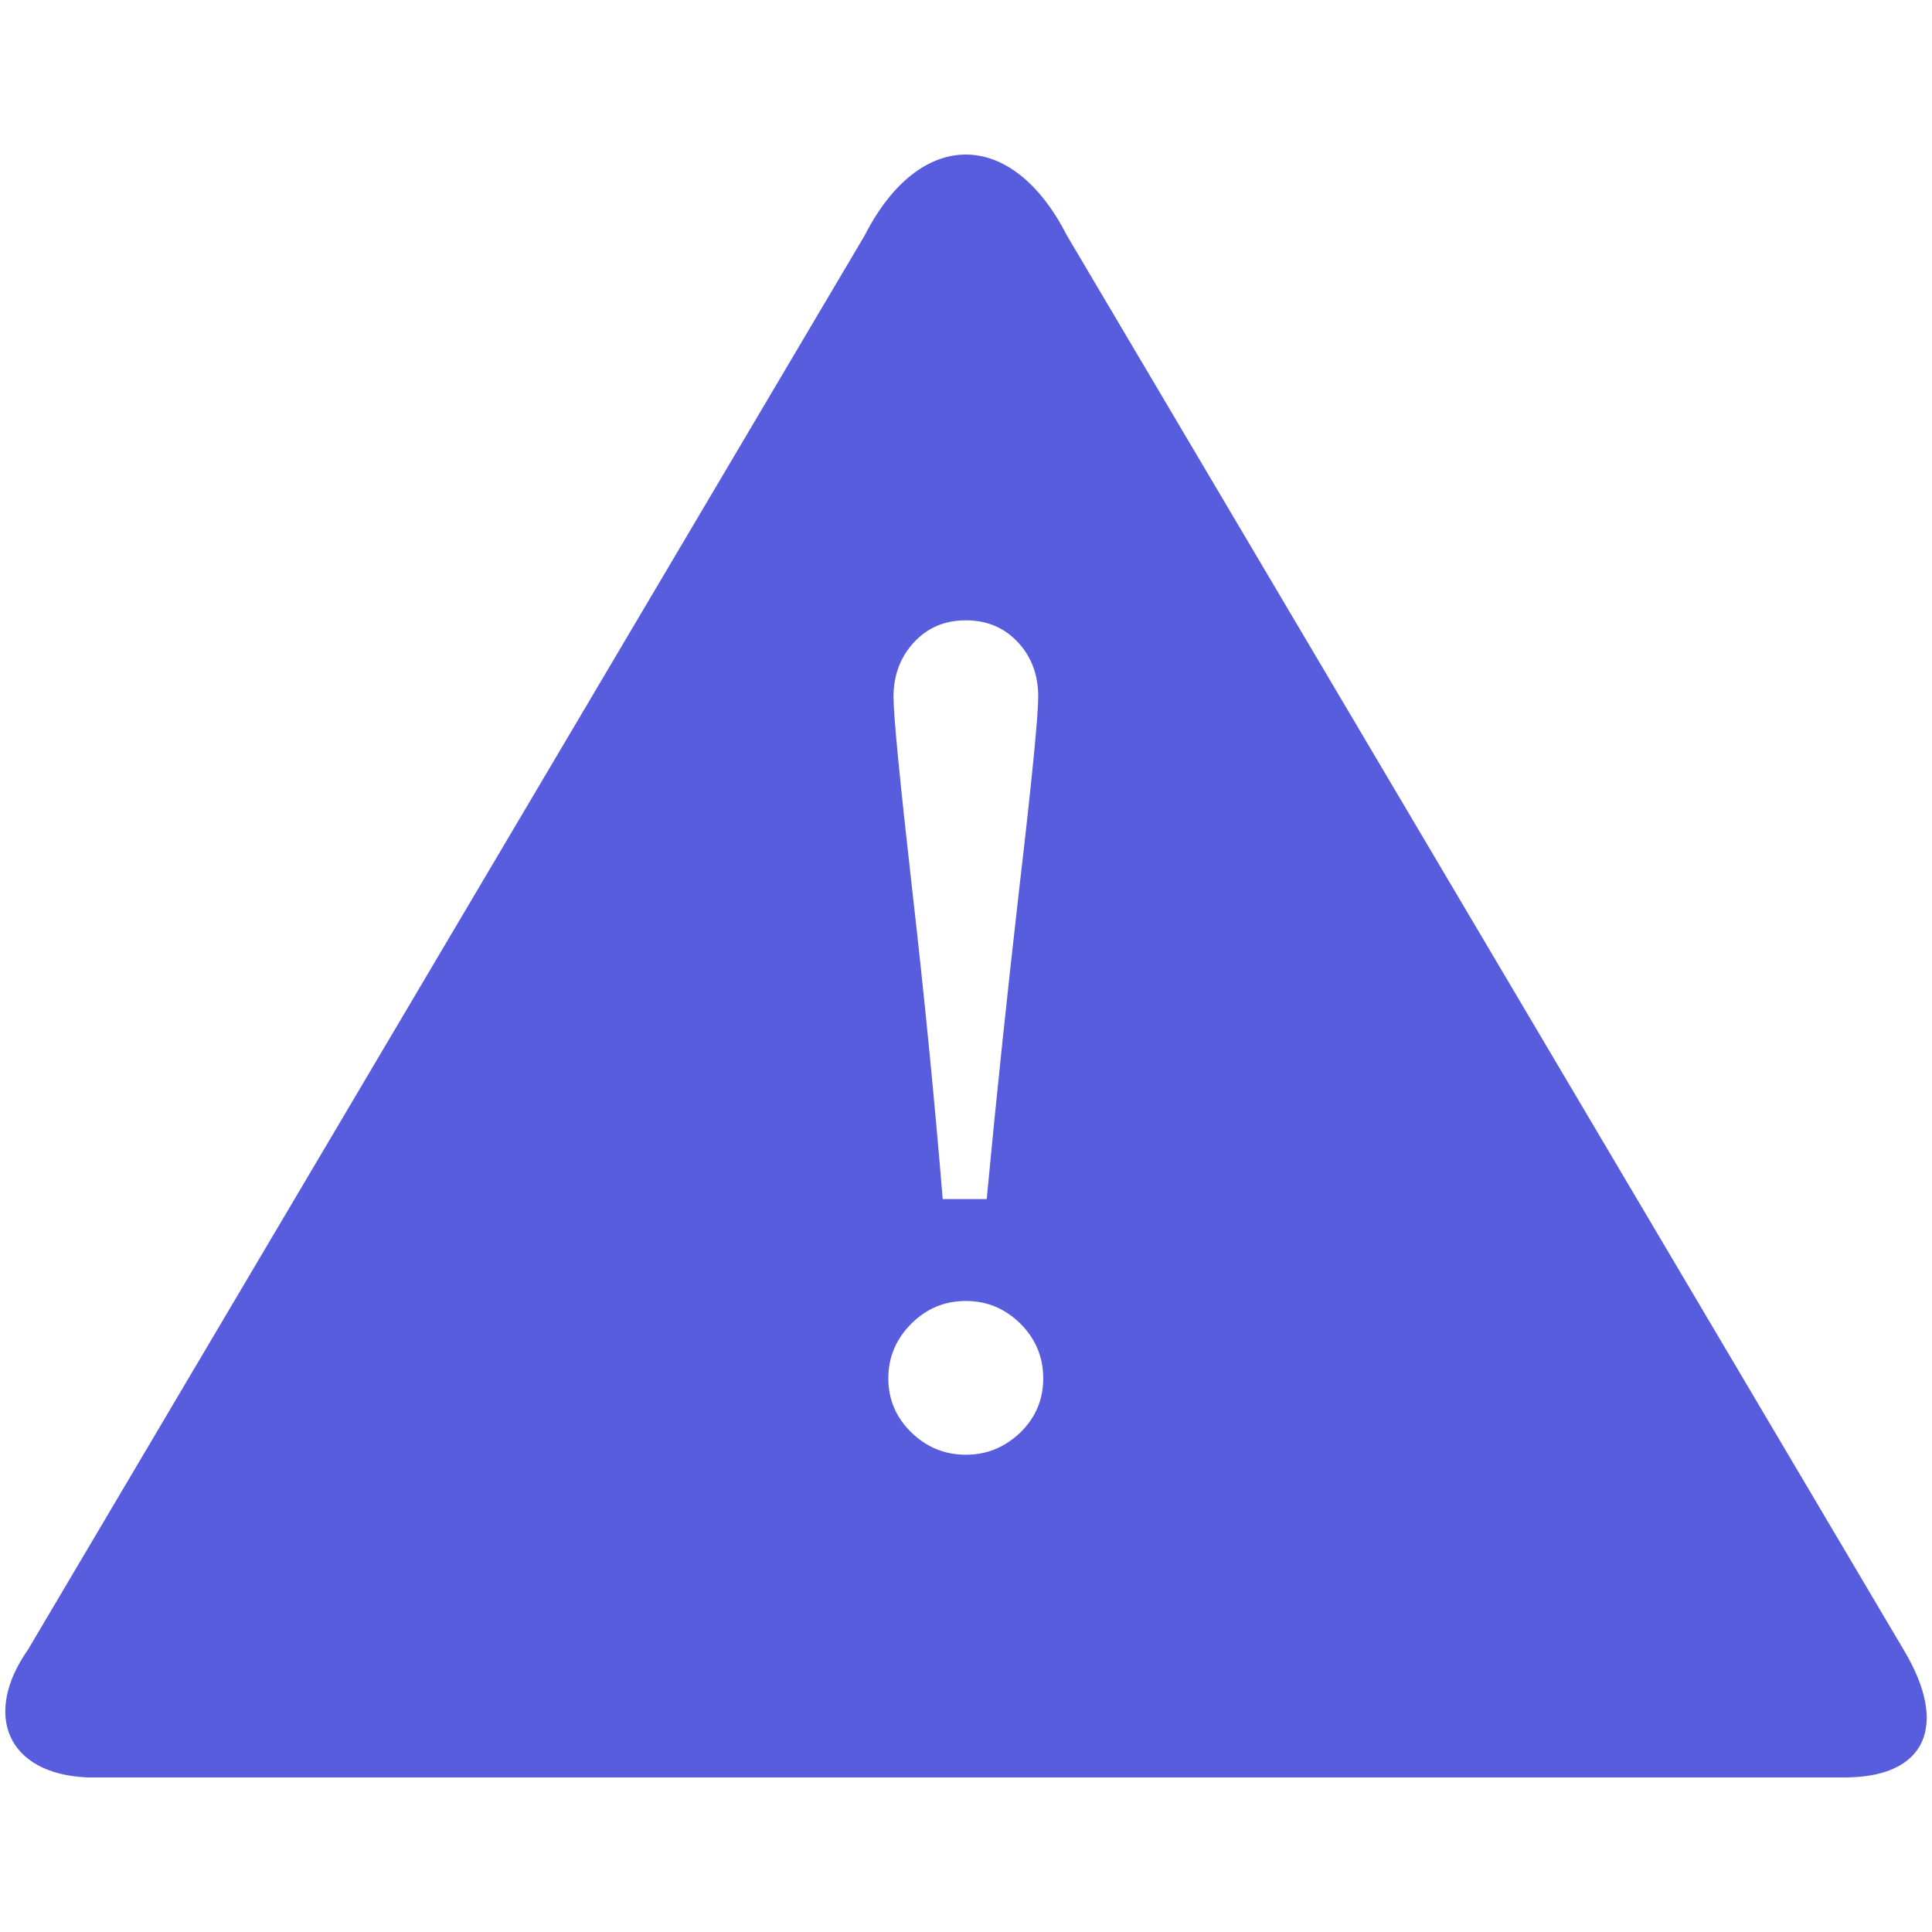 <svg width='200' height='200' fill="#585dde" xmlns="http://www.w3.org/2000/svg" xmlns:xlink="http://www.w3.org/1999/xlink" version="1.1" x="0px" y="0px" viewBox="0 0 100 84" enable-background="new 0 0 100 84" xml:space="preserve"><path fill="#585dde" d="M98.533,77.393L55.219,4.181c-2.844-5.575-7.616-5.575-10.46,0L1.444,77.393  C-0.89,80.715,0.329,83.829,4.54,84h90.898C99.668,84.018,100.908,81.345,98.533,77.393z M47.297,25.256  c0.709-0.769,1.598-1.148,2.696-1.148c1.088,0,1.987,0.379,2.686,1.128c0.709,0.749,1.059,1.697,1.059,2.826  c0,0.979-0.319,4.254-0.969,9.826c-0.639,5.583-1.208,10.975-1.697,16.177h-2.277c-0.429-5.202-0.958-10.595-1.598-16.177  c-0.629-5.572-0.949-8.848-0.949-9.826C46.249,26.954,46.599,26.015,47.297,25.256z M52.82,66.139  c-0.799,0.769-1.738,1.158-2.827,1.158c-1.099,0-2.037-0.39-2.826-1.158c-0.789-0.77-1.188-1.708-1.188-2.797  c0-1.088,0.399-2.037,1.188-2.826c0.789-0.789,1.728-1.178,2.826-1.178c1.088,0,2.028,0.389,2.827,1.178  c0.788,0.789,1.178,1.738,1.178,2.826C53.998,64.431,53.608,65.369,52.82,66.139z"/></svg>